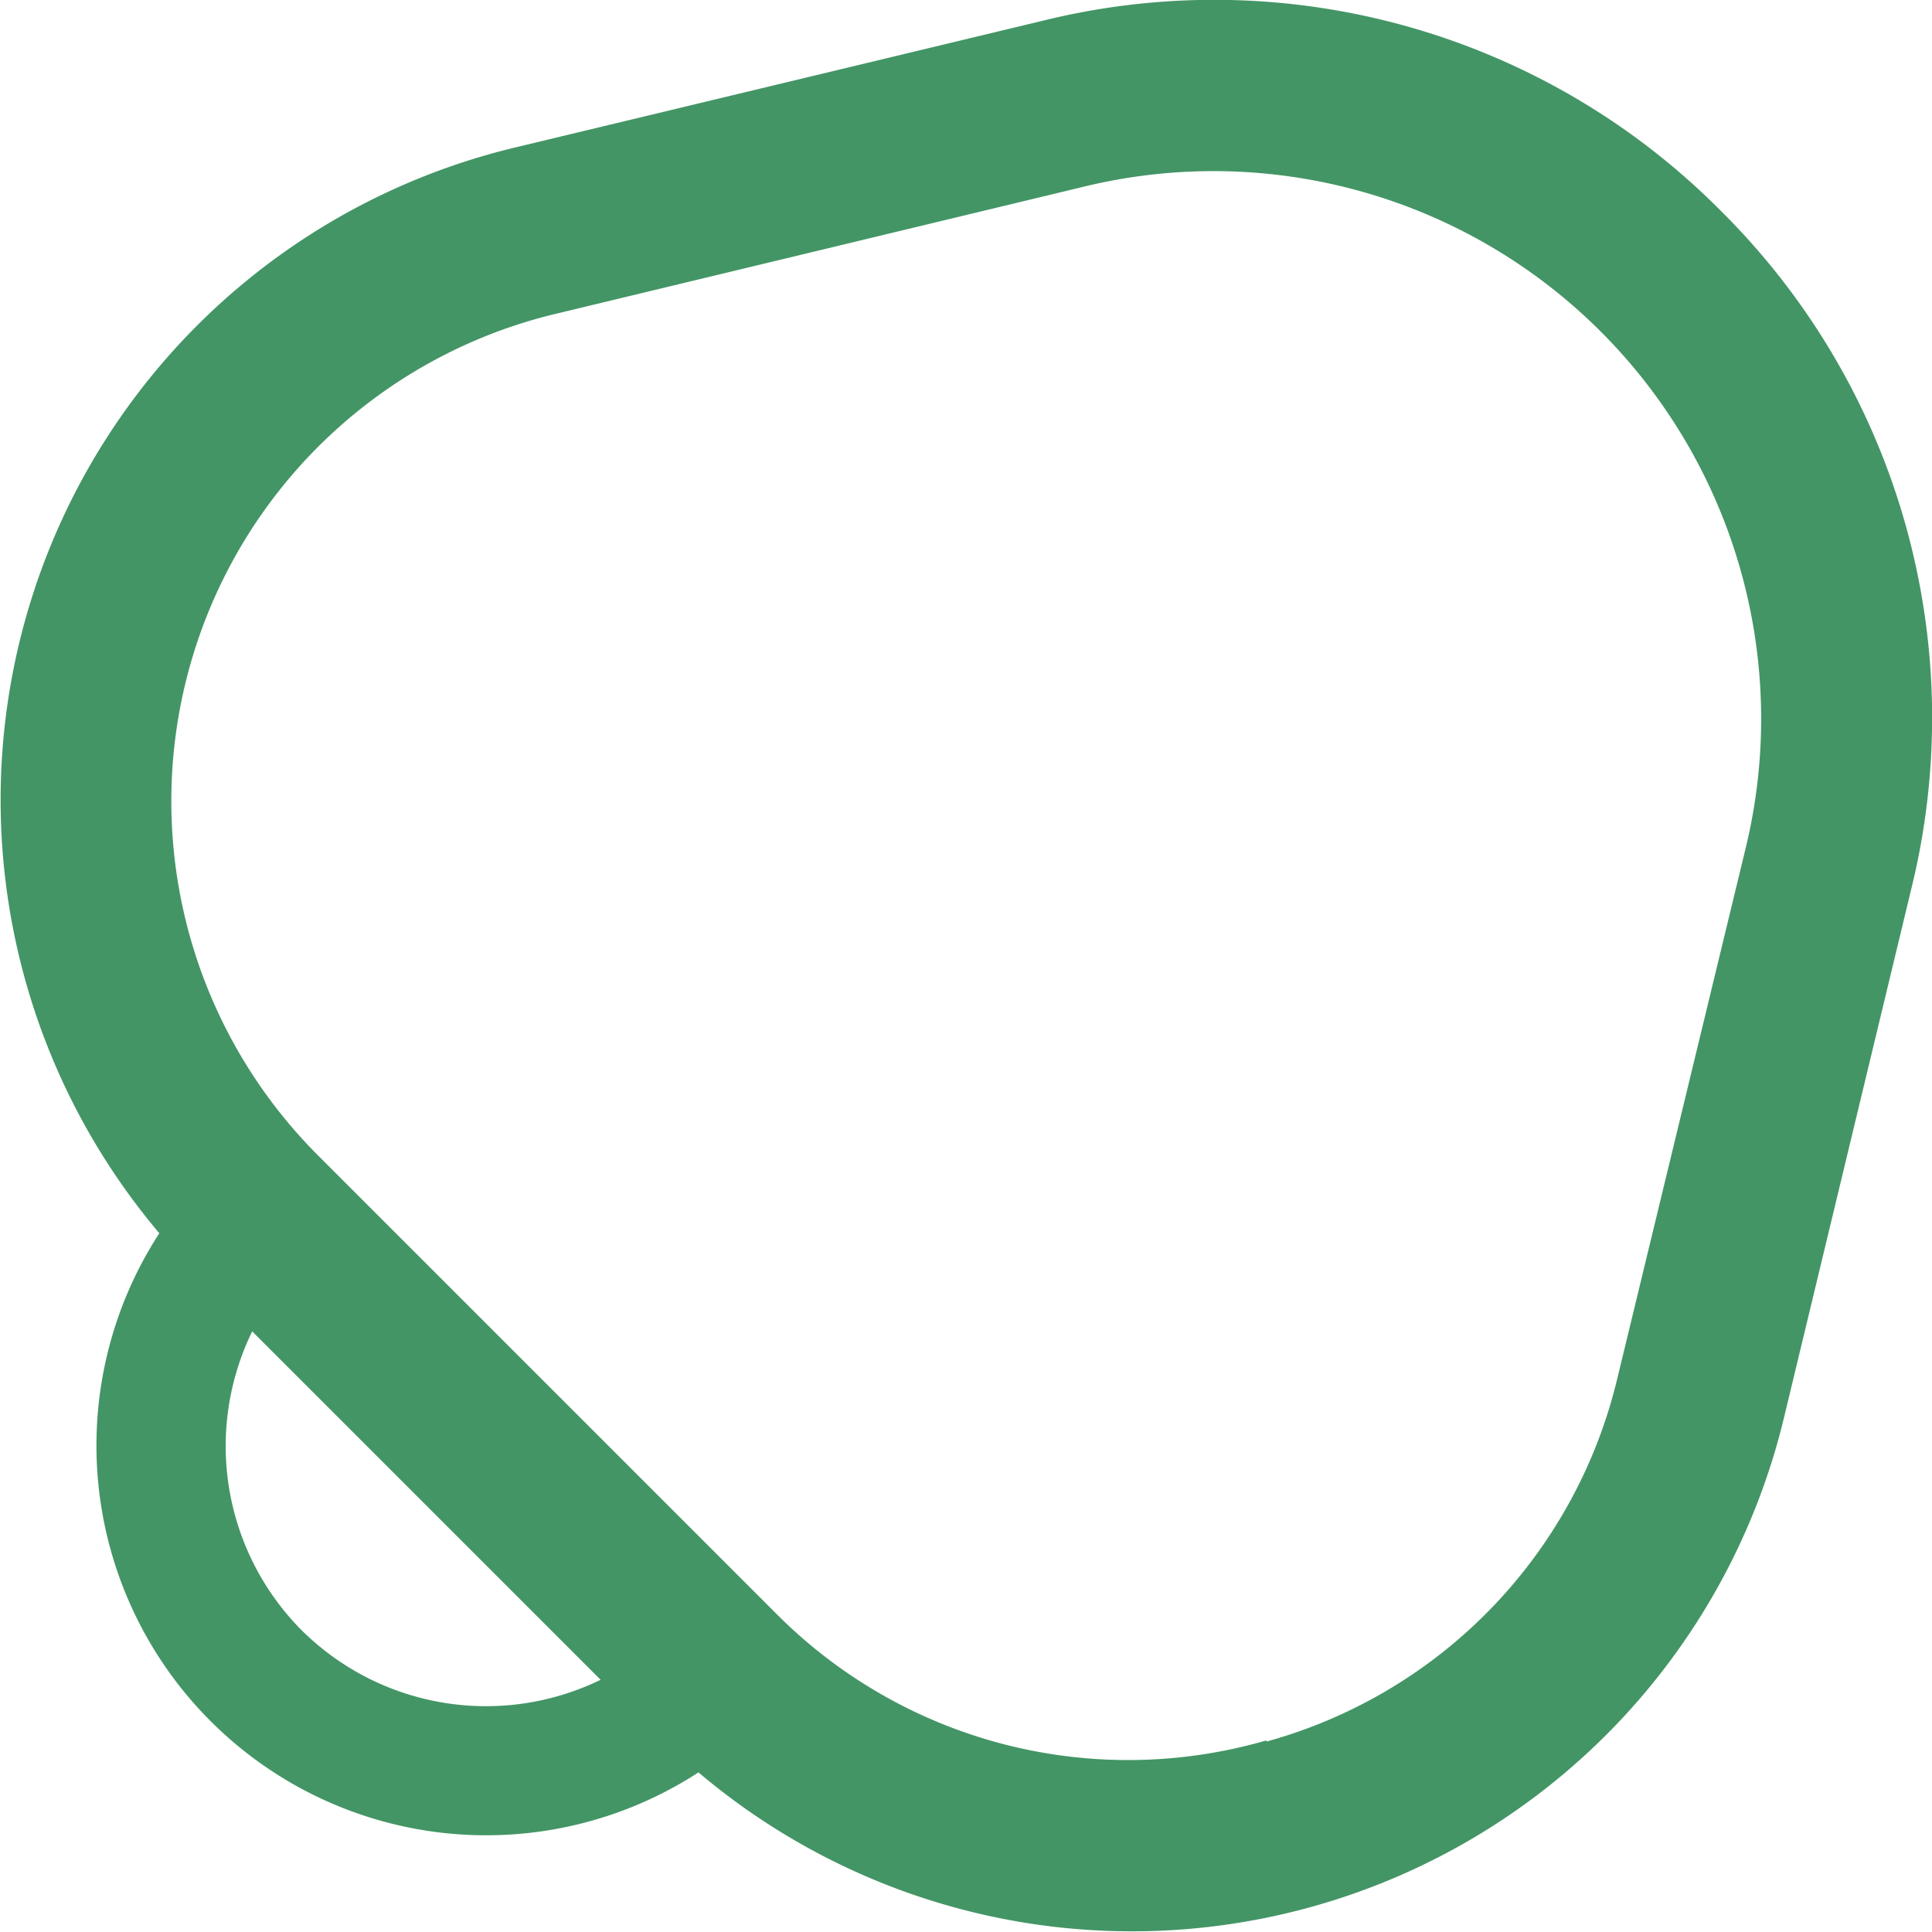 <svg id="Layer_1" data-name="Layer 1" xmlns="http://www.w3.org/2000/svg" viewBox="0 0 70.09 70.09"><defs><style>.cls-1{fill:#439565;}</style></defs><title>notifhover</title><path class="cls-1" d="M79.69,66.35l4.62-19.19a25.89,25.89,0,0,0-6.92-24.55h0A25.89,25.89,0,0,0,52.84,15.7L33.65,20.31A24.34,24.34,0,0,0,20.74,59.7,14.14,14.14,0,0,0,40.3,79.26,24.33,24.33,0,0,0,79.69,66.35ZM25.9,74.1a9.48,9.48,0,0,1-1.79-10.84L36.75,75.9A9.5,9.5,0,0,1,25.9,74.1Zm35,4A18,18,0,0,1,43.12,73.5L26.5,56.88a18.18,18.18,0,0,1,8.6-30.53l19.19-4.62a19.87,19.87,0,0,1,24,24L73.65,64.9A18,18,0,0,1,60.91,78.14Z" transform="translate(-14.96 -14.96)"/></svg>